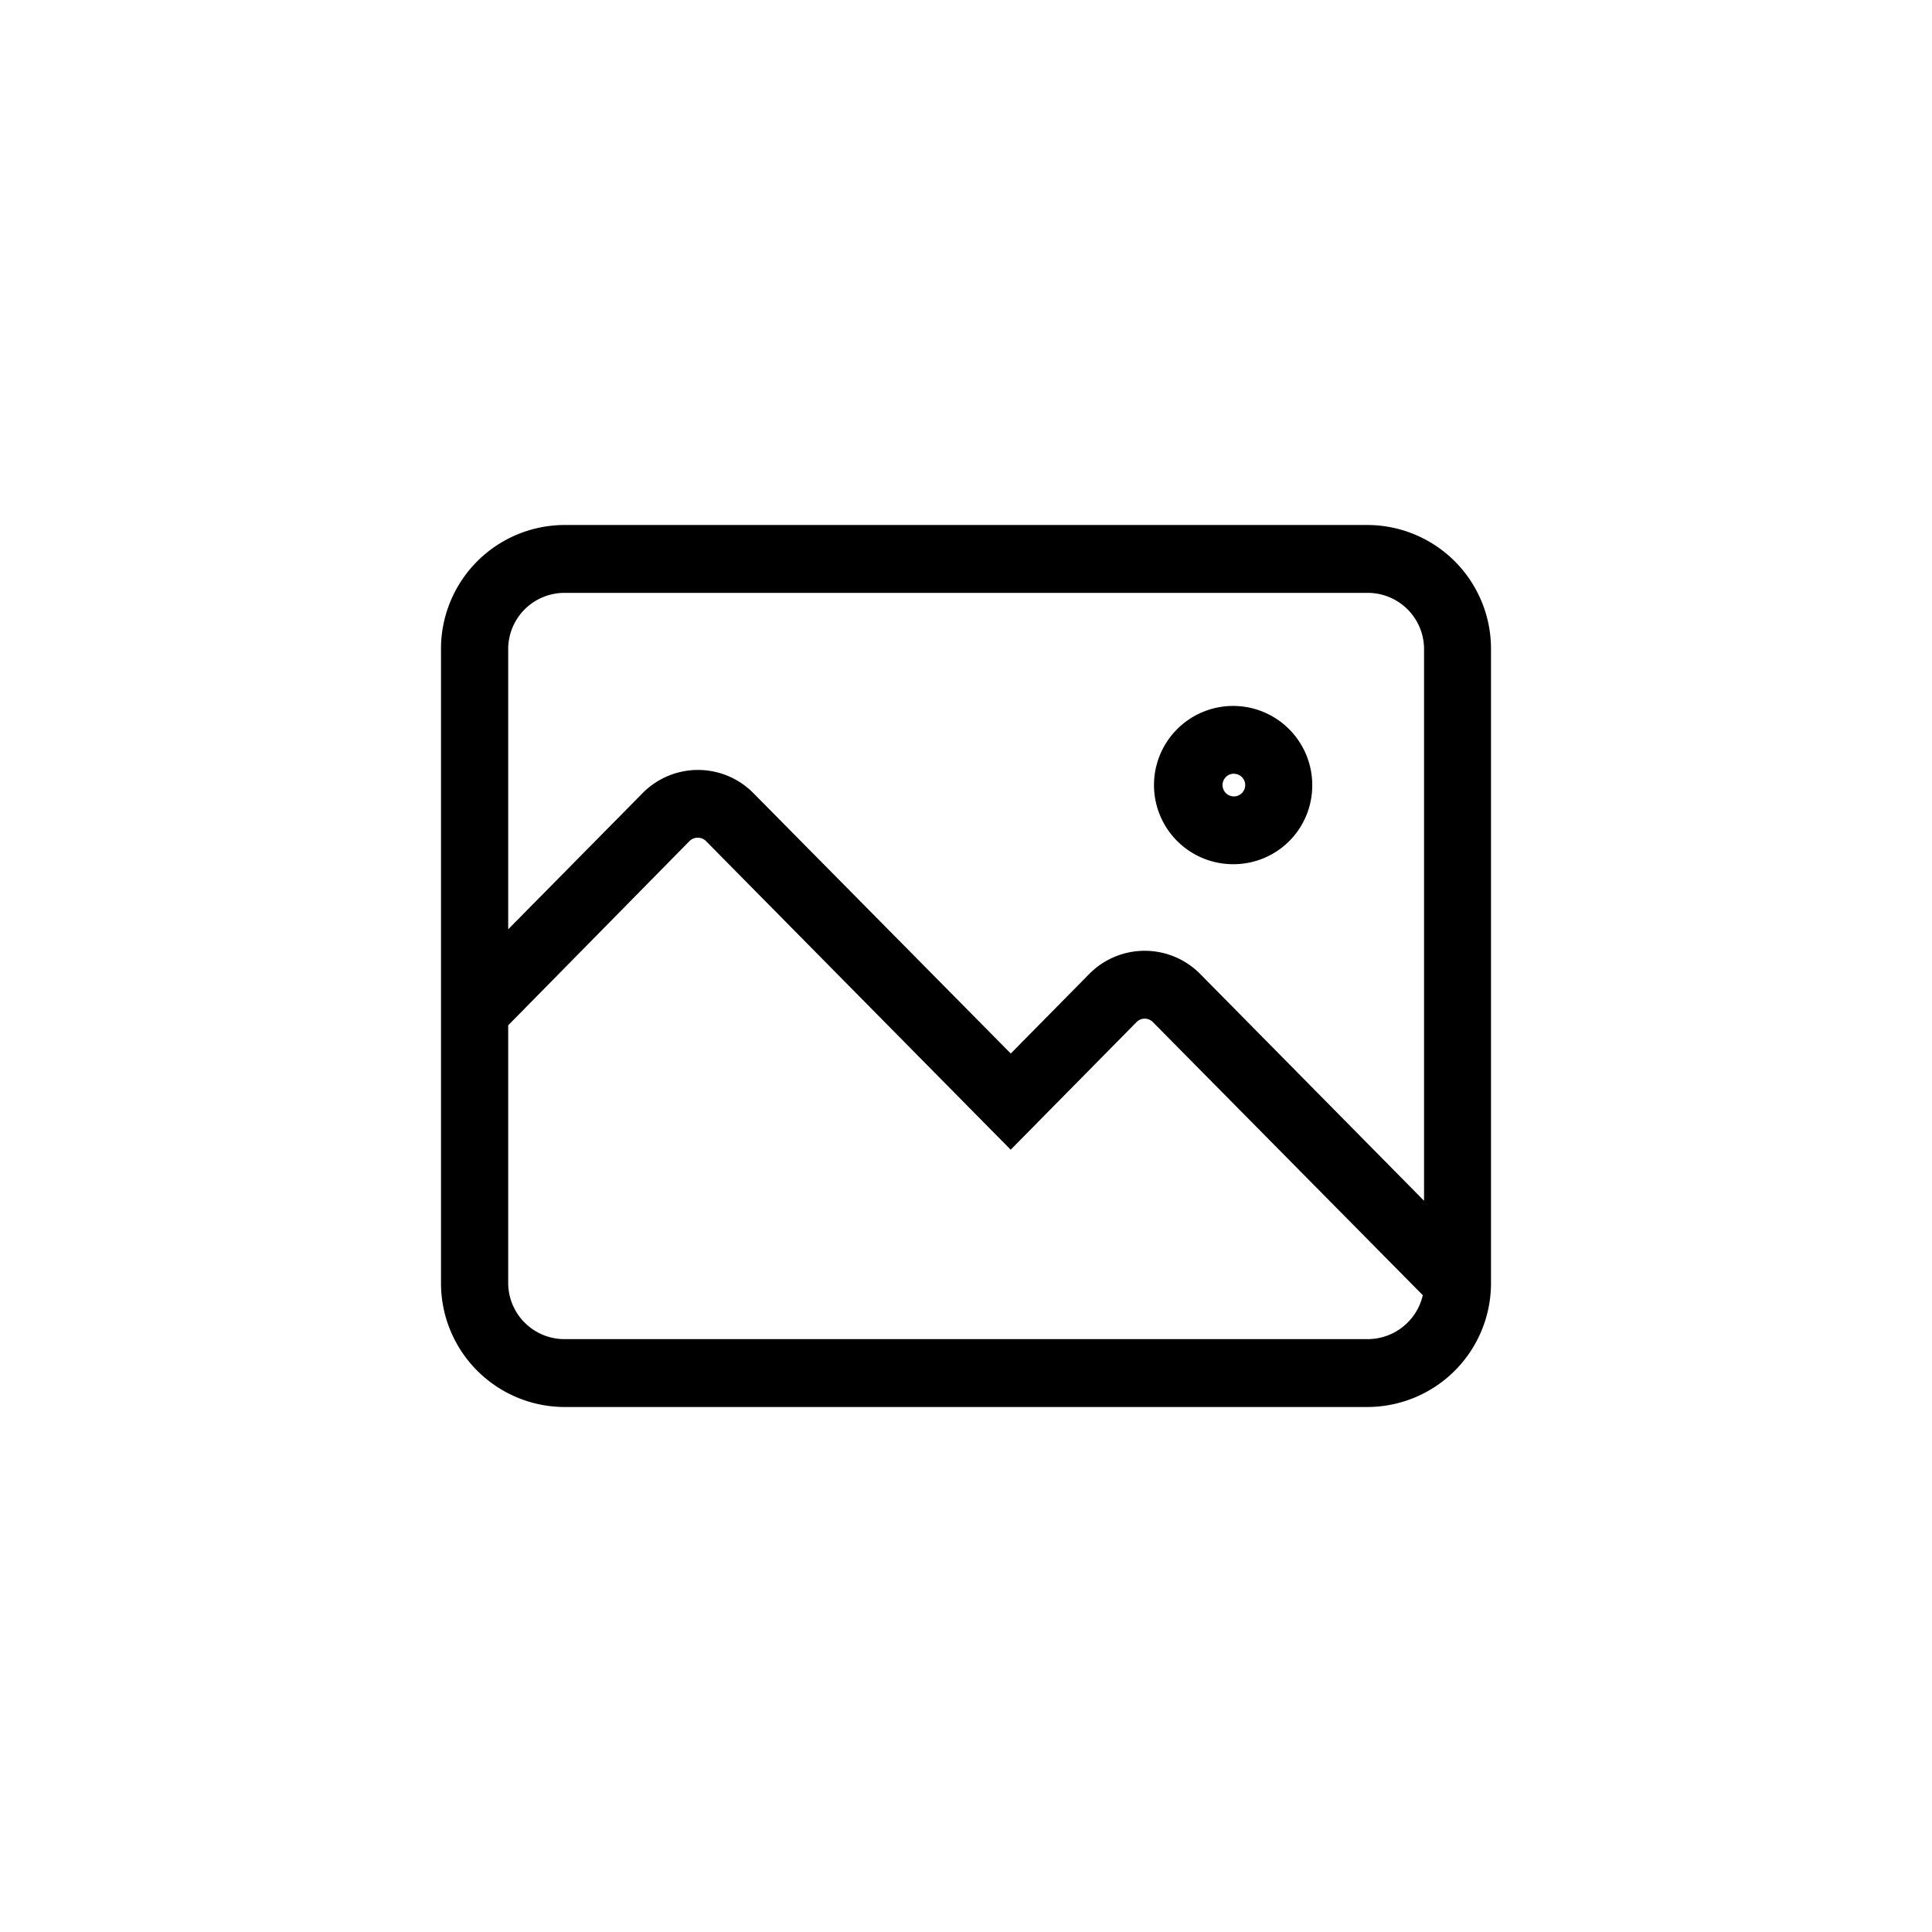 <svg xmlns="http://www.w3.org/2000/svg" width="23" height="23" viewBox="0 0 23 23" fill="currentColor">
  <g transform="translate(-1314 -849)">
    <path
      d="M11.037,10.5H1.463A1.474,1.474,0,0,1,0,9.019V1.481A1.474,1.474,0,0,1,1.463,0h9.574A1.474,1.474,0,0,1,12.5,1.481V9.019A1.474,1.474,0,0,1,11.037,10.5ZM3.059,3.723a.136.136,0,0,0-.1.039L.8,5.956V9.019a.67.67,0,0,0,.665.673h9.574a.674.674,0,0,0,.649-.523L8.473,5.916a.136.136,0,0,0-.191,0l-1.5,1.521L3.154,3.762A.136.136,0,0,0,3.059,3.723ZM8.378,5.069a.926.926,0,0,1,.66.276l2.665,2.7V1.481a.67.67,0,0,0-.664-.673H1.463A.67.67,0,0,0,.8,1.481V4.813L2.4,3.192a.926.926,0,0,1,1.319,0l3.064,3.1.936-.949A.926.926,0,0,1,8.378,5.069ZM9.441,4.038a.942.942,0,1,1,.931-.942A.937.937,0,0,1,9.441,4.038Zm0-1.077a.135.135,0,1,0,.133.135A.134.134,0,0,0,9.441,2.962Z"
      transform="translate(1319.25 855.25)"
    />
  </g>
</svg>
